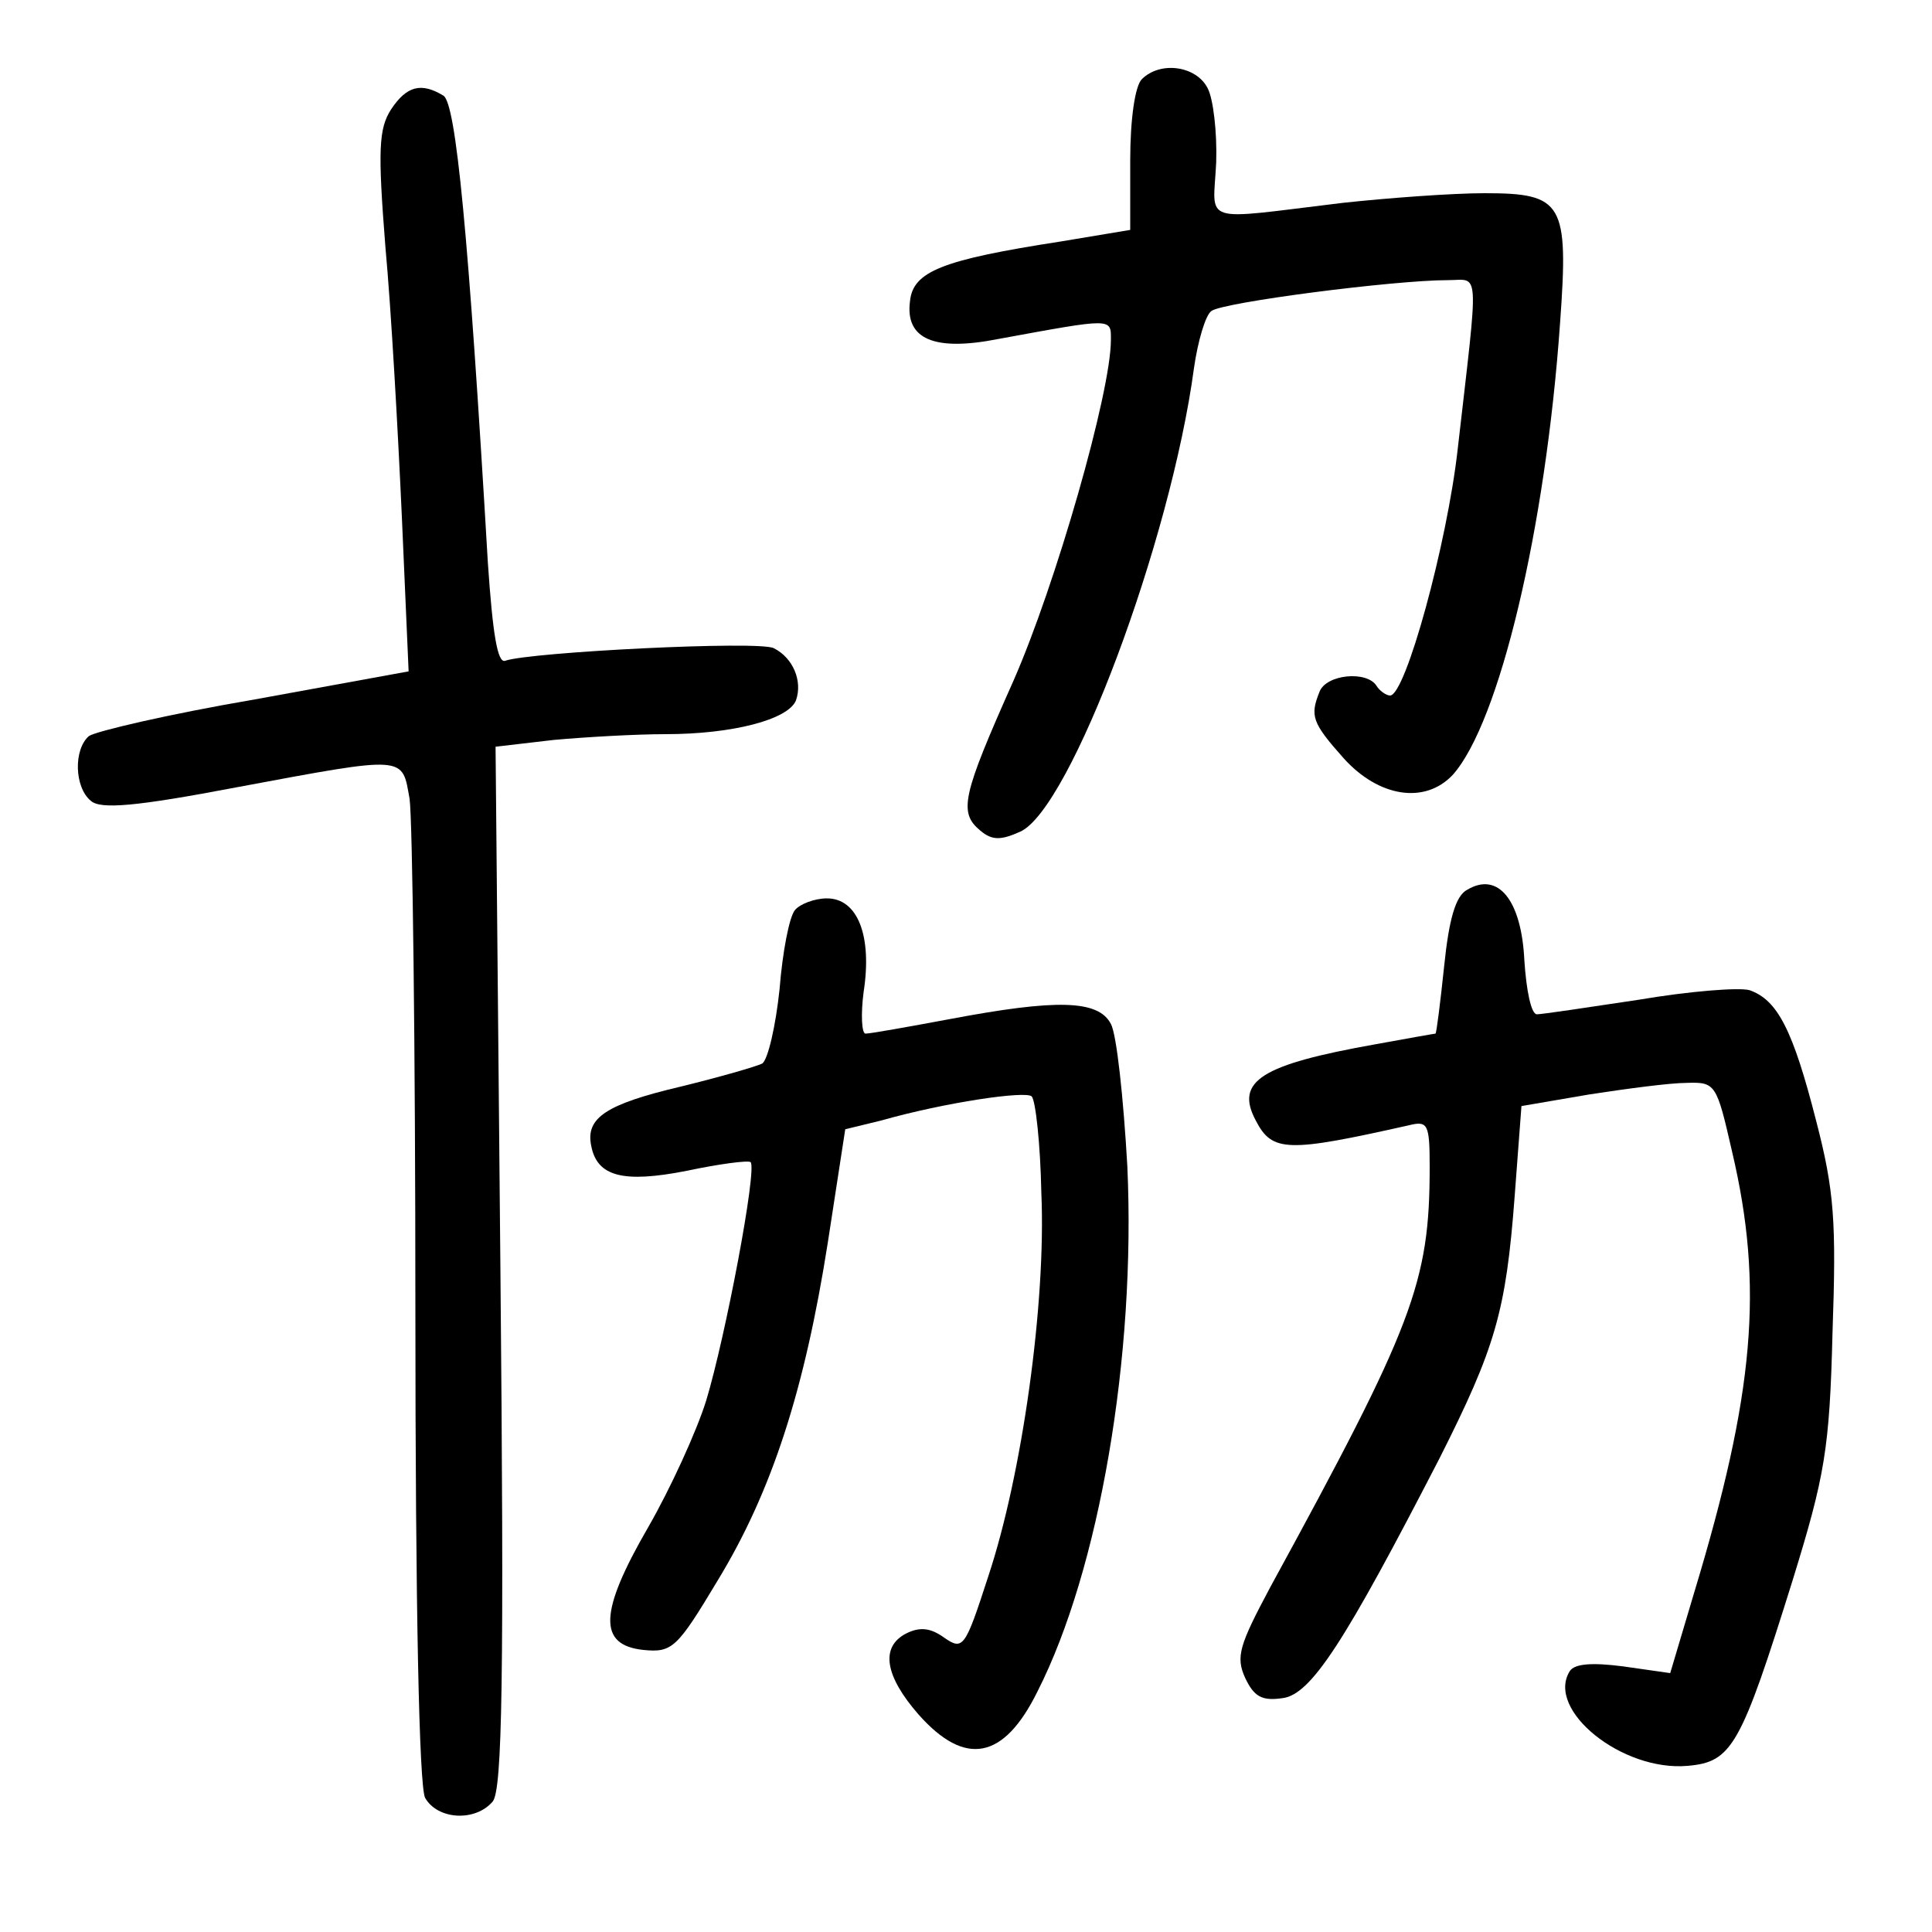 <?xml version="1.0"?>
<svg xmlns="http://www.w3.org/2000/svg" height="200pt" preserveAspectRatio="xMidYMid meet" viewBox="0 0 200 200" width="200pt">
  <g transform="matrix(.1 0 0 -.1 0 200)">
    <path d="m1182 1918c-7-7-12-41-12-84v-72l-72-12c-123-19-153-31-156-62-5-39 25-52 91-39 120 22 117 22 117-1 0-54-57-253-101-353-53-119-57-136-34-155 12-10 21-10 41-1 52 23 156 301 180 480 4 28 12 55 18 59 11 9 189 32 245 32 33 0 32 17 10-175-11-98-54-255-70-255-4 0-11 5-14 10-10 16-52 12-59-6-10-25-8-32 25-69 36-40 84-48 113-17 48 54 96 254 111 468 9 124 3 134-78 134-34 0-101-5-147-10-150-18-134-23-131 42 1 31-3 66-9 77-12 23-49 28-68 9z"/>
    <path d="m405 1887c-13-20-14-42-6-143 6-65 13-191 17-279l7-160-159-29c-88-15-165-33-172-38-16-14-15-53 2-67 10-9 46-6 151 14 177 33 171 33 179-12 3-21 6-258 6-526 0-317 4-495 10-508 13-23 52-25 70-4 10 12 12 128 8 554l-5 538 60 7c33 3 85 6 116 6 69 0 127 15 135 35 7 20-3 44-23 54-15 8-252-4-278-13-8-3-13 28-18 102-20 341-33 475-46 483-23 14-38 10-54-14z"/>
    <path d="m1519 1079c-12-6-19-30-24-79-4-38-8-70-9-70s-29-5-62-11c-118-21-146-38-124-79 17-33 33-33 158-5 20 5 22 2 22-43 0-120-17-164-165-435-32-60-36-72-26-94 9-19 17-24 38-21 30 3 65 58 163 248 58 115 69 152 78 272l7 93 70 12c39 6 84 12 101 12 30 1 31-1 47-71 33-140 23-251-39-456l-25-84-49 7c-31 4-50 3-55-5-25-40 54-104 122-98 46 4 55 20 109 193 33 107 38 135 41 255 4 115 2 147-17 220-24 94-40 125-69 135-11 3-62-1-115-10-53-8-100-15-105-15-6 0-11 25-13 56-3 62-27 92-59 73z"/>
    <path d="m823 1058c-6-7-13-44-16-82-4-38-12-73-18-77-6-3-44-14-85-24-76-18-98-32-92-61 6-32 33-39 99-26 33 7 63 11 66 9 7-7-26-181-46-247-10-32-37-91-60-131-51-88-52-122-5-127 30-3 35 2 77 72 56 92 90 197 114 350l18 117 37 9c67 19 150 31 156 25 4-4 9-49 10-100 5-114-20-292-55-397-24-74-26-77-46-63-14 10-25 11-39 4-27-14-22-44 13-84 48-54 88-47 123 24 64 126 102 347 93 544-4 70-11 136-17 147-13 25-56 26-167 5-43-8-82-15-87-15-4 0-5 20-2 43 9 58-6 97-38 97-13 0-28-6-33-12z"/>
  </g>
</svg>
